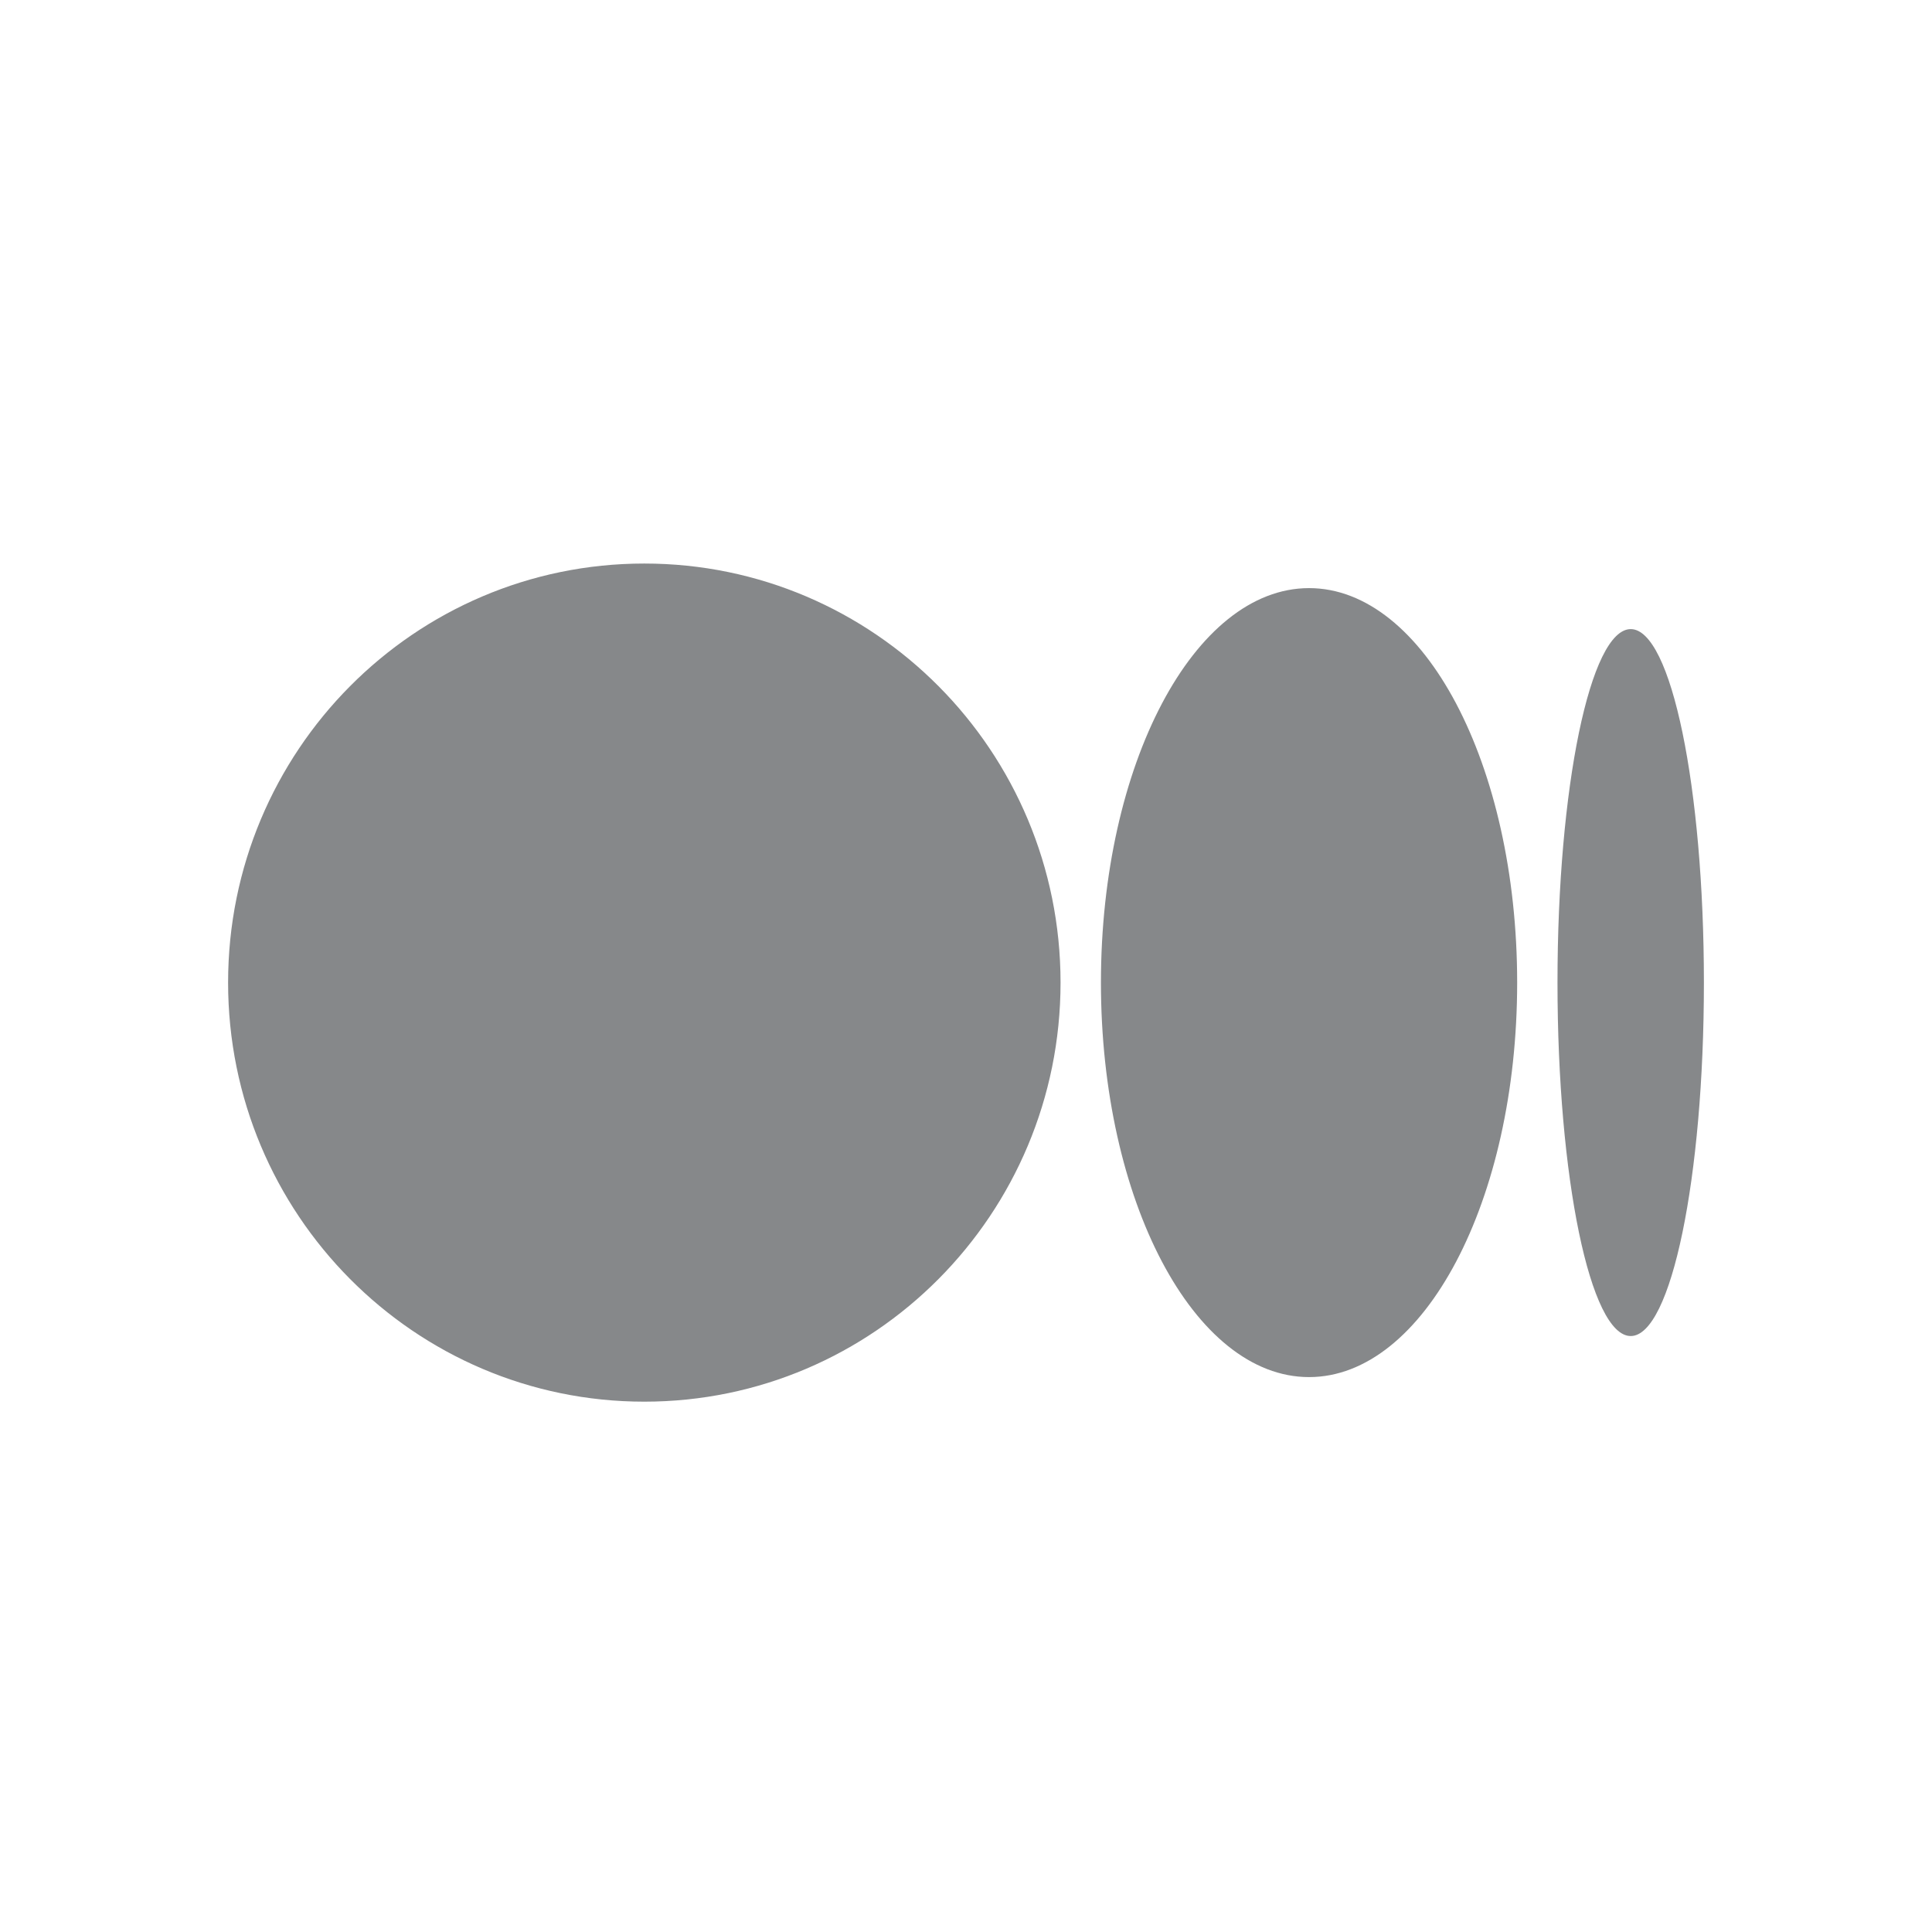 <svg width="32" height="32" viewBox="0 0 32 32" fill="none" xmlns="http://www.w3.org/2000/svg">
<path d="M17.566 16.275C17.566 20.108 14.479 23.216 10.672 23.216C6.864 23.216 3.778 20.109 3.778 16.275C3.778 12.44 6.864 9.334 10.672 9.334C14.479 9.334 17.566 12.441 17.566 16.275ZM25.129 16.275C25.129 19.884 23.585 22.809 21.682 22.809C19.778 22.809 18.235 19.883 18.235 16.275C18.235 12.667 19.778 9.741 21.682 9.741C23.585 9.741 25.129 12.667 25.129 16.275ZM28.222 16.275C28.222 19.508 27.679 22.129 27.01 22.129C26.34 22.129 25.797 19.507 25.797 16.275C25.797 13.042 26.34 10.42 27.01 10.42C27.68 10.42 28.222 13.042 28.222 16.275Z" fill="#86888A"/>
</svg>
